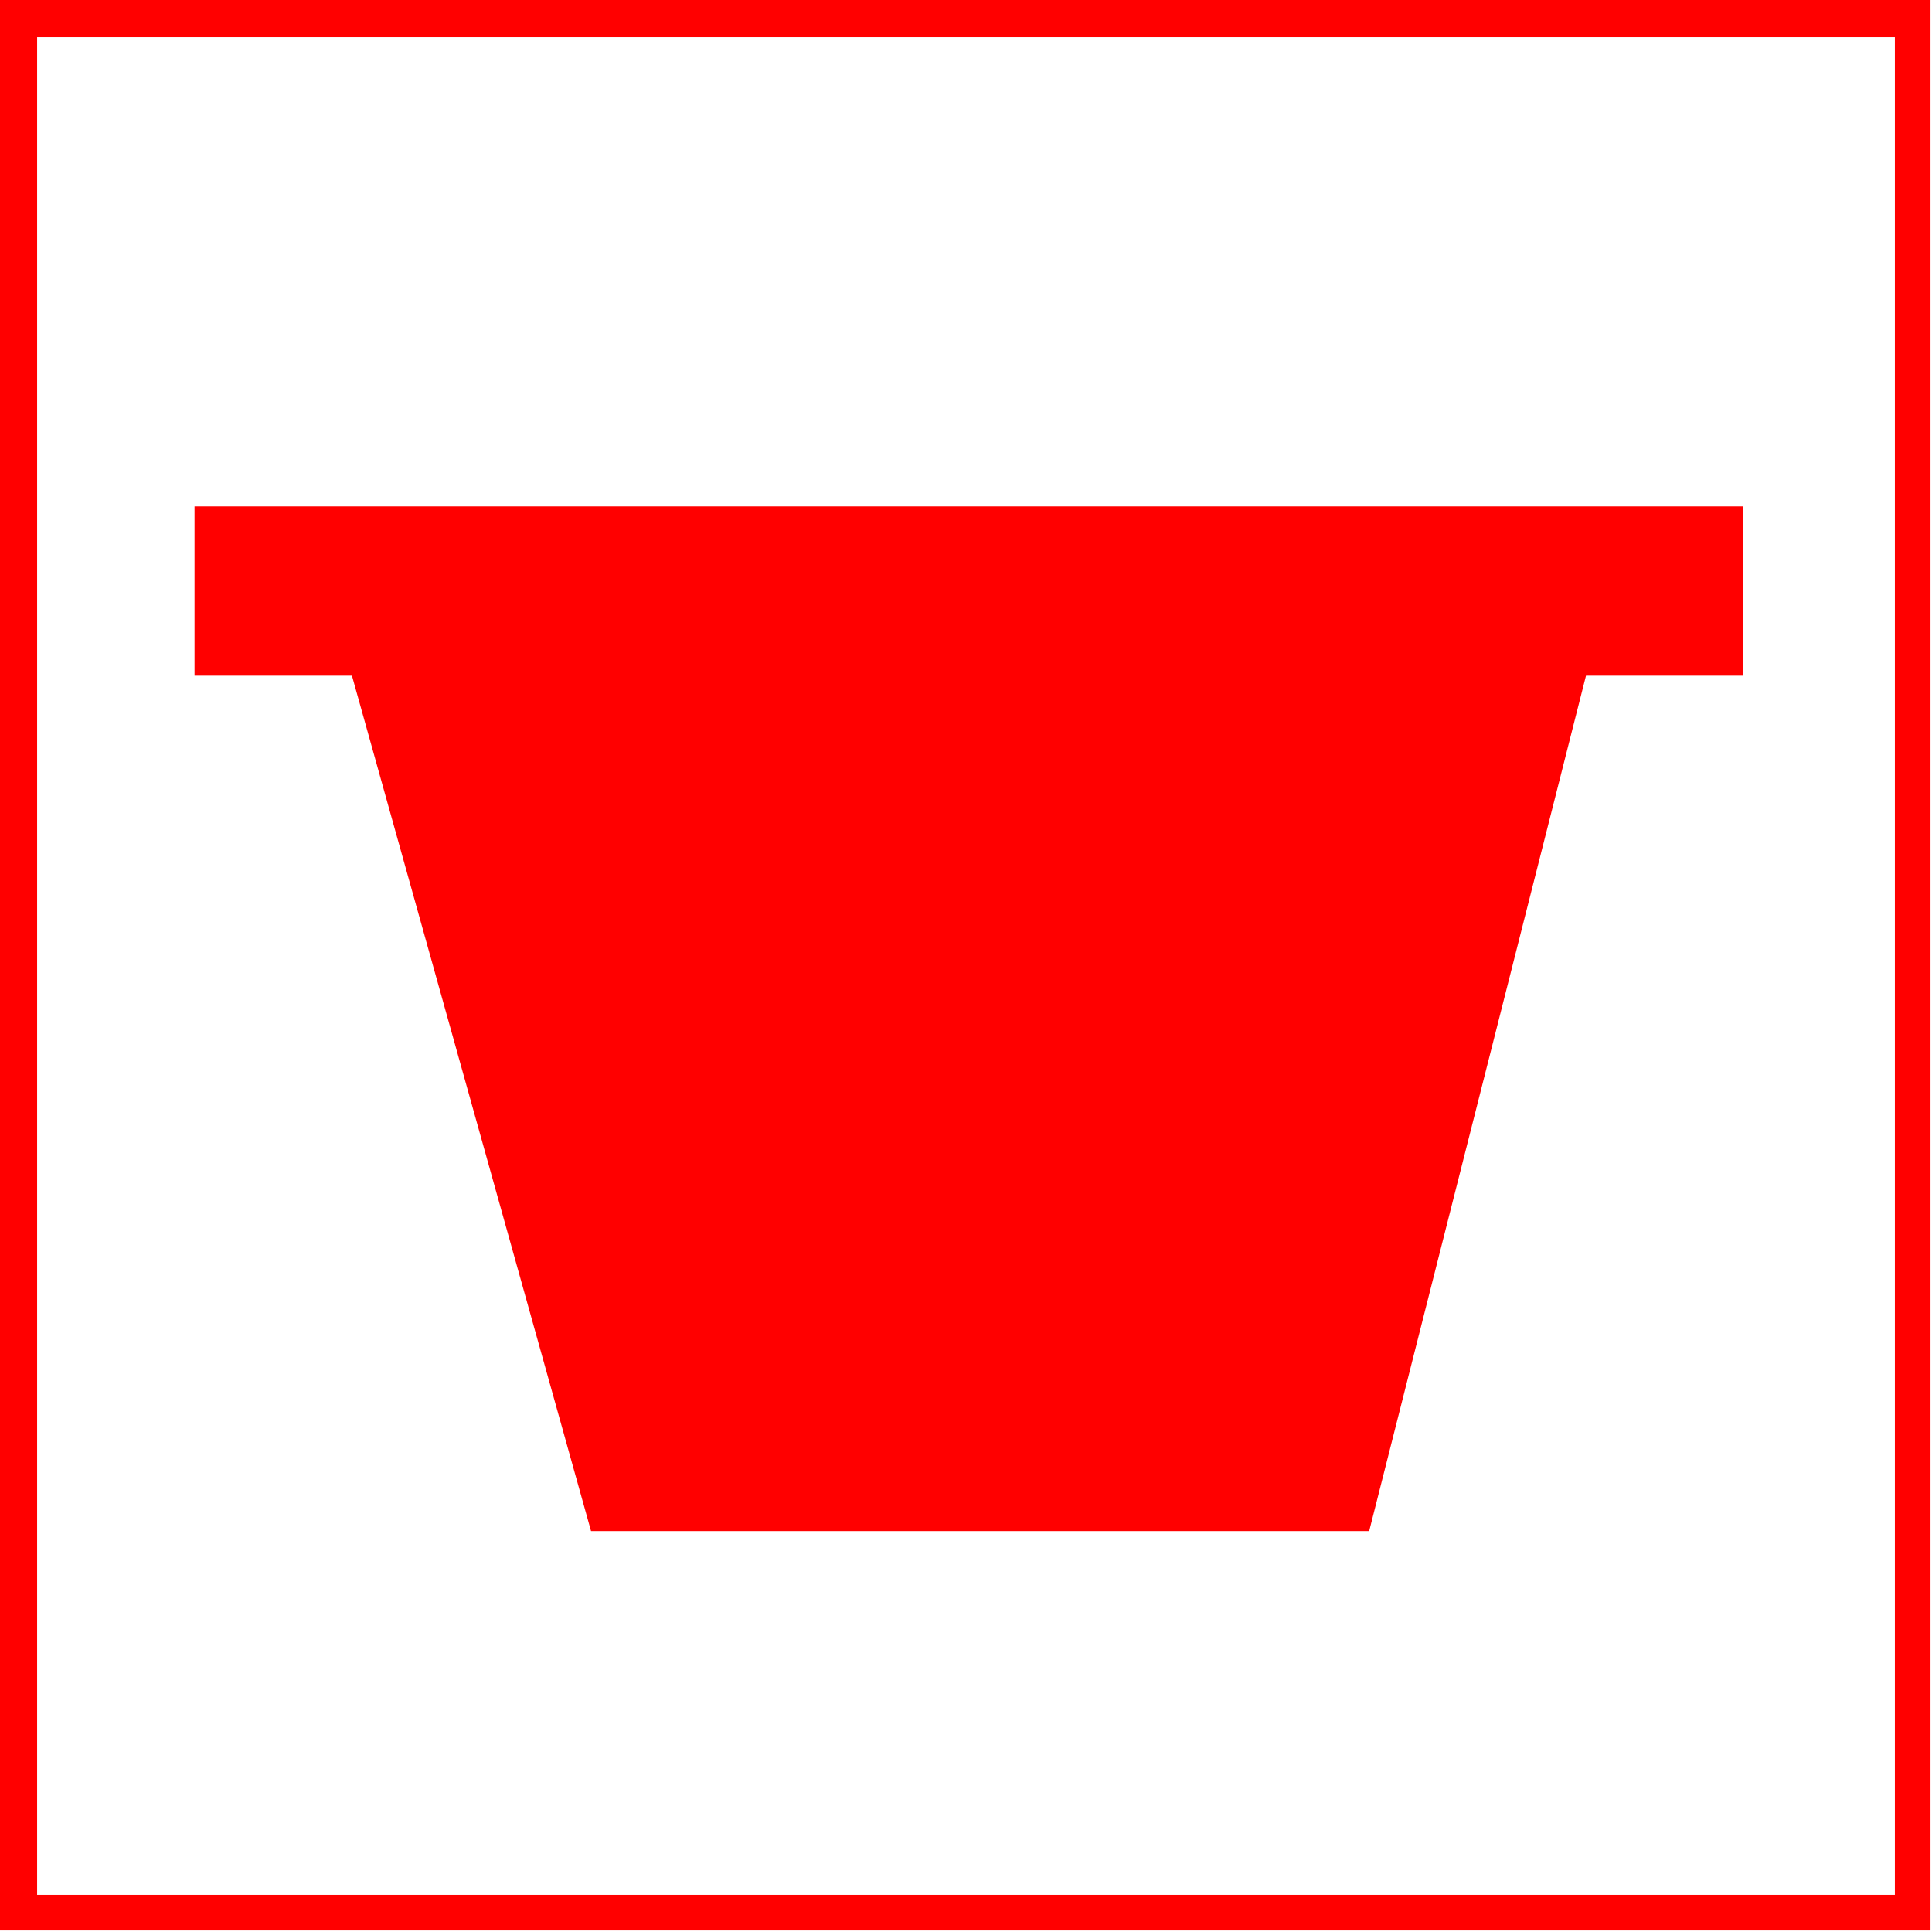 <svg id="Ebene_1" data-name="Ebene 1" xmlns="http://www.w3.org/2000/svg" viewBox="0 0 13.01 13.01"><title>190424 ARP RP Pikto</title><rect fill="#fff" width="13.01" height="13.01"/><path fill="red" d="M13,13H0V0H13ZM.25,12.76H12.76V.25H.25Z"/><polygon fill="red" class="cls-2" points="1.31 3.41 3.46 3.41 4.78 3.41 8.39 3.41 9.64 3.41 11.74 3.41 11.74 4.55 10.68 4.55 9.22 10.31 3.98 10.31 2.37 4.55 1.31 4.55 1.31 3.41"/></svg>
